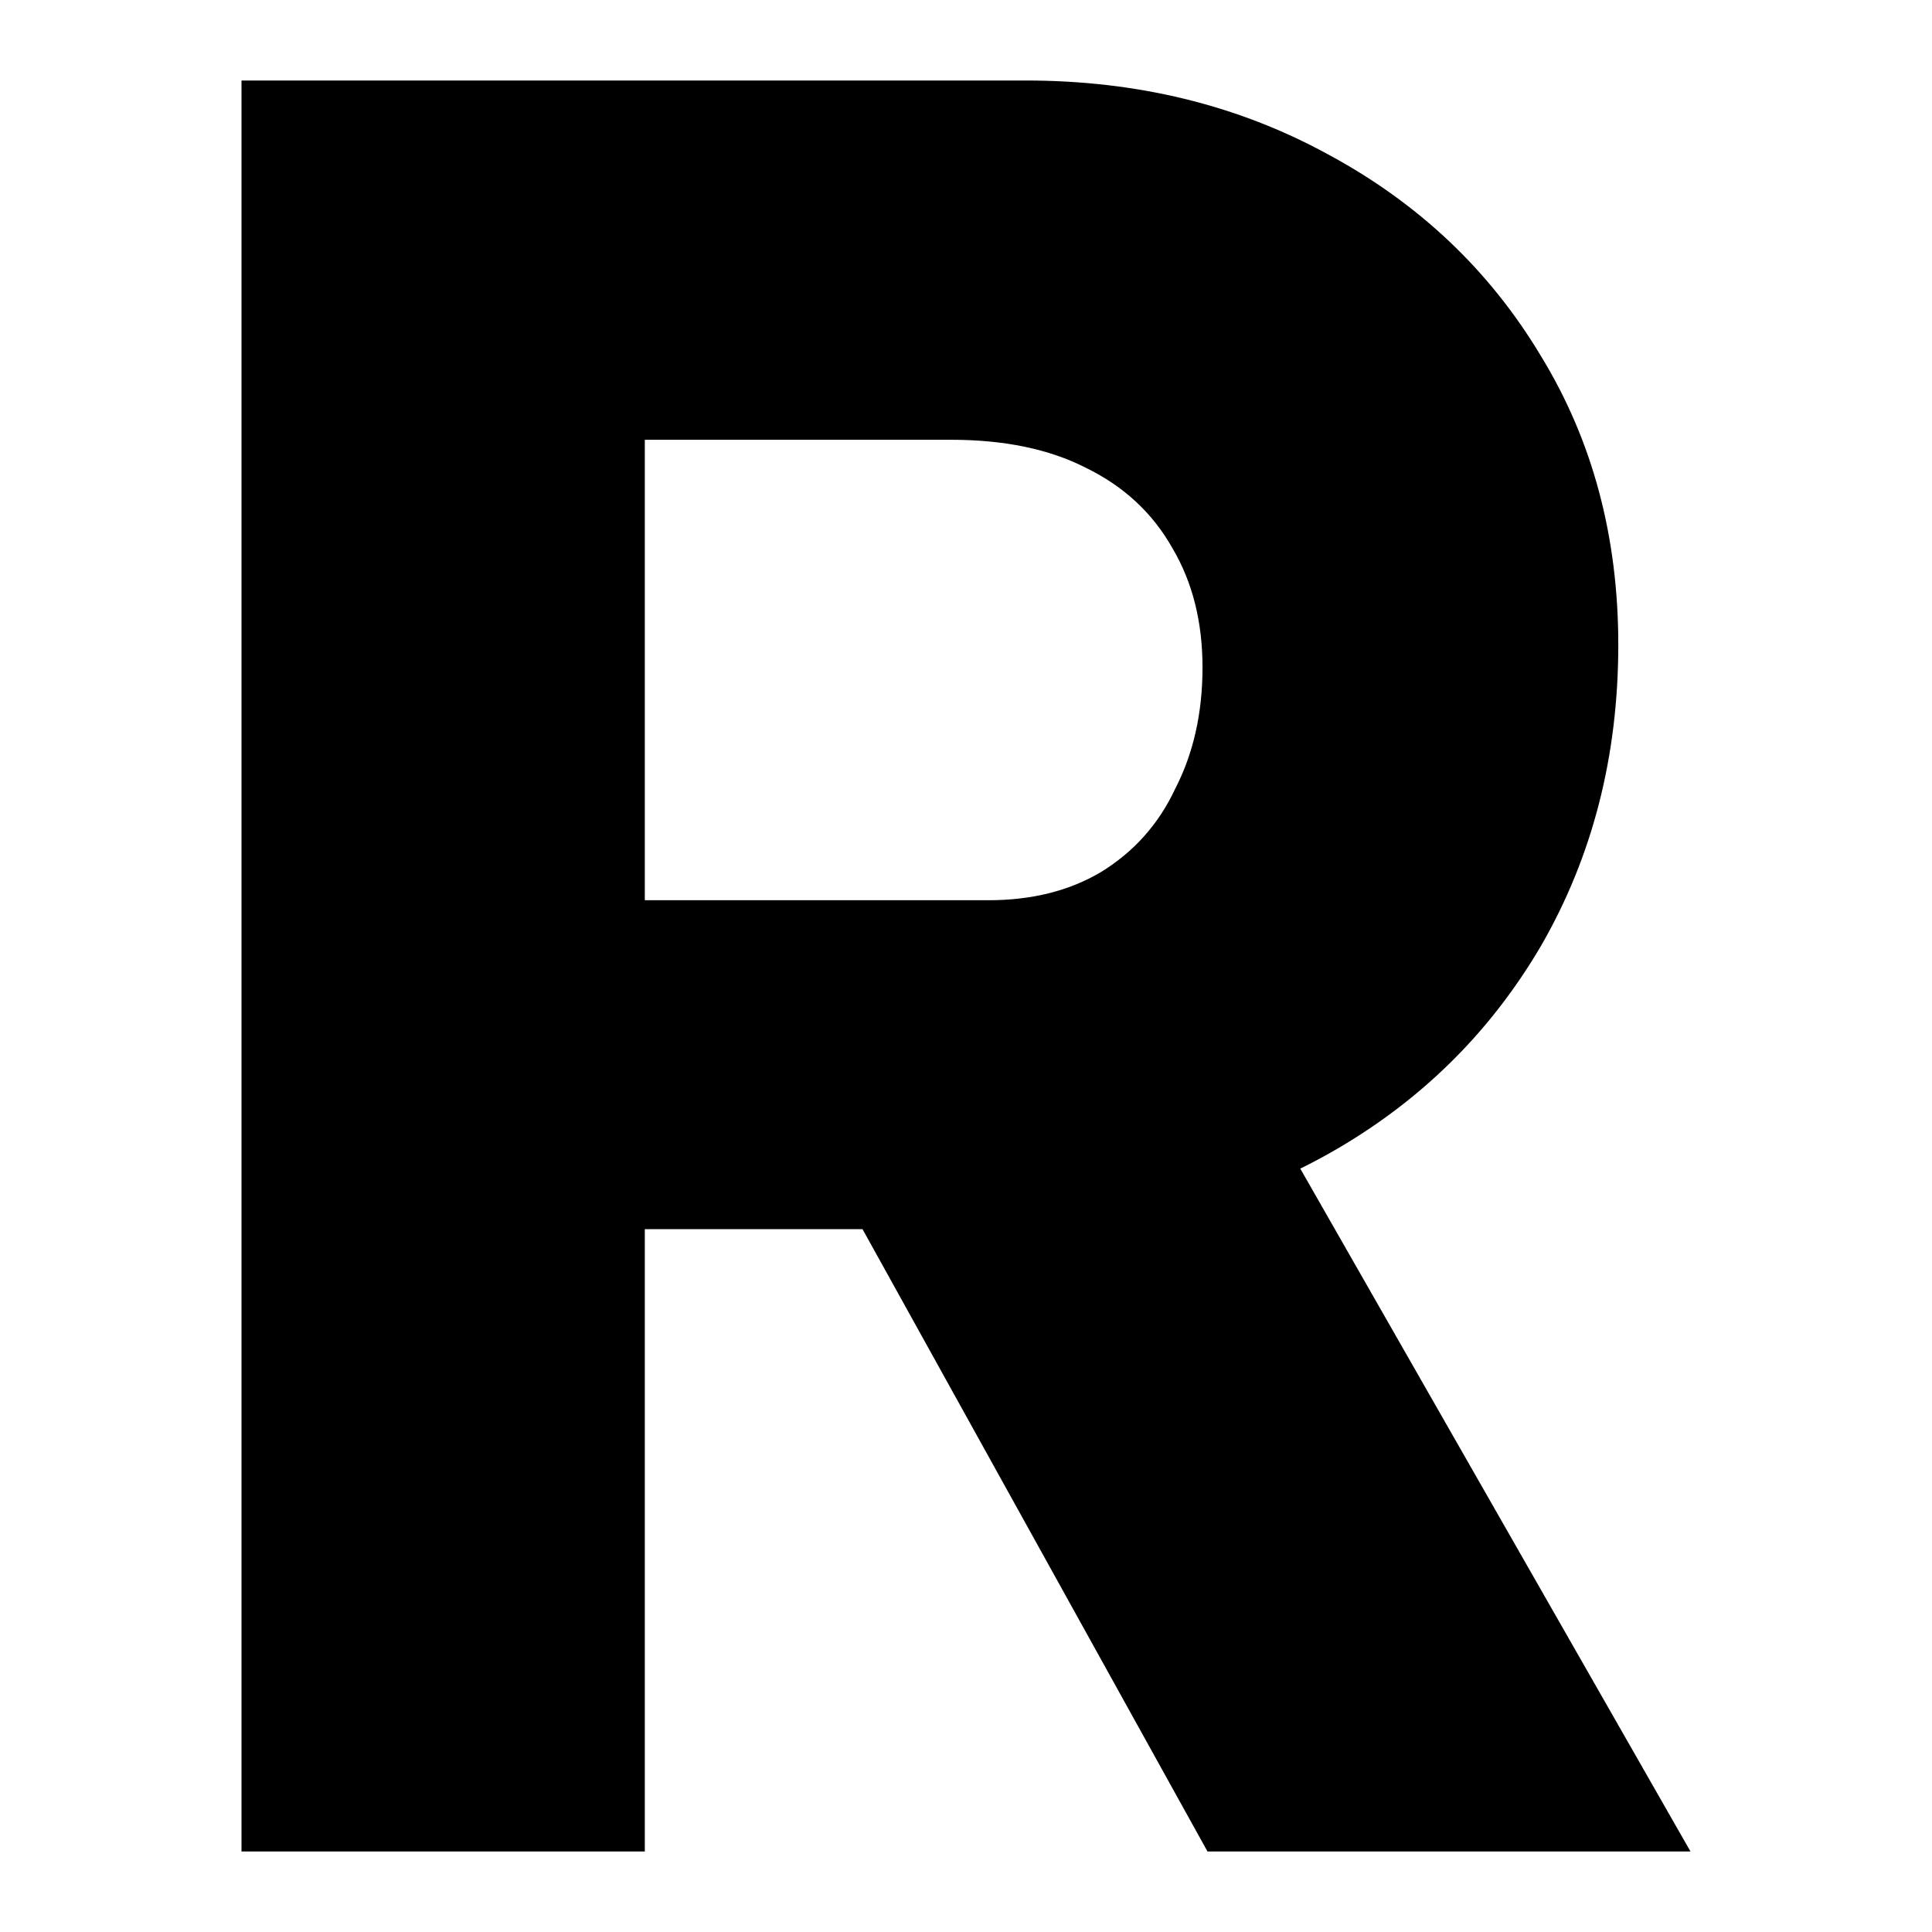 <svg width="24" height="24" viewBox="0 0 24 24" fill="none" xmlns="http://www.w3.org/2000/svg">
<path d="M3 23V1H12.742C14.124 1 15.371 1.304 16.485 1.911C17.619 2.519 18.505 3.357 19.144 4.426C19.784 5.473 20.103 6.668 20.103 8.009C20.103 9.391 19.784 10.638 19.144 11.748C18.505 12.838 17.629 13.697 16.515 14.326C15.402 14.954 14.144 15.269 12.742 15.269H8.01V23H3ZM15 23L9.495 13.069L14.876 12.283L21 23H15ZM8.01 11.183H12.278C12.814 11.183 13.278 11.068 13.67 10.837C14.082 10.586 14.392 10.24 14.598 9.8C14.825 9.36 14.938 8.857 14.938 8.291C14.938 7.726 14.814 7.233 14.567 6.814C14.32 6.374 13.959 6.039 13.485 5.809C13.031 5.578 12.474 5.463 11.814 5.463H8.01V11.183Z" fill="black"/>
</svg>
